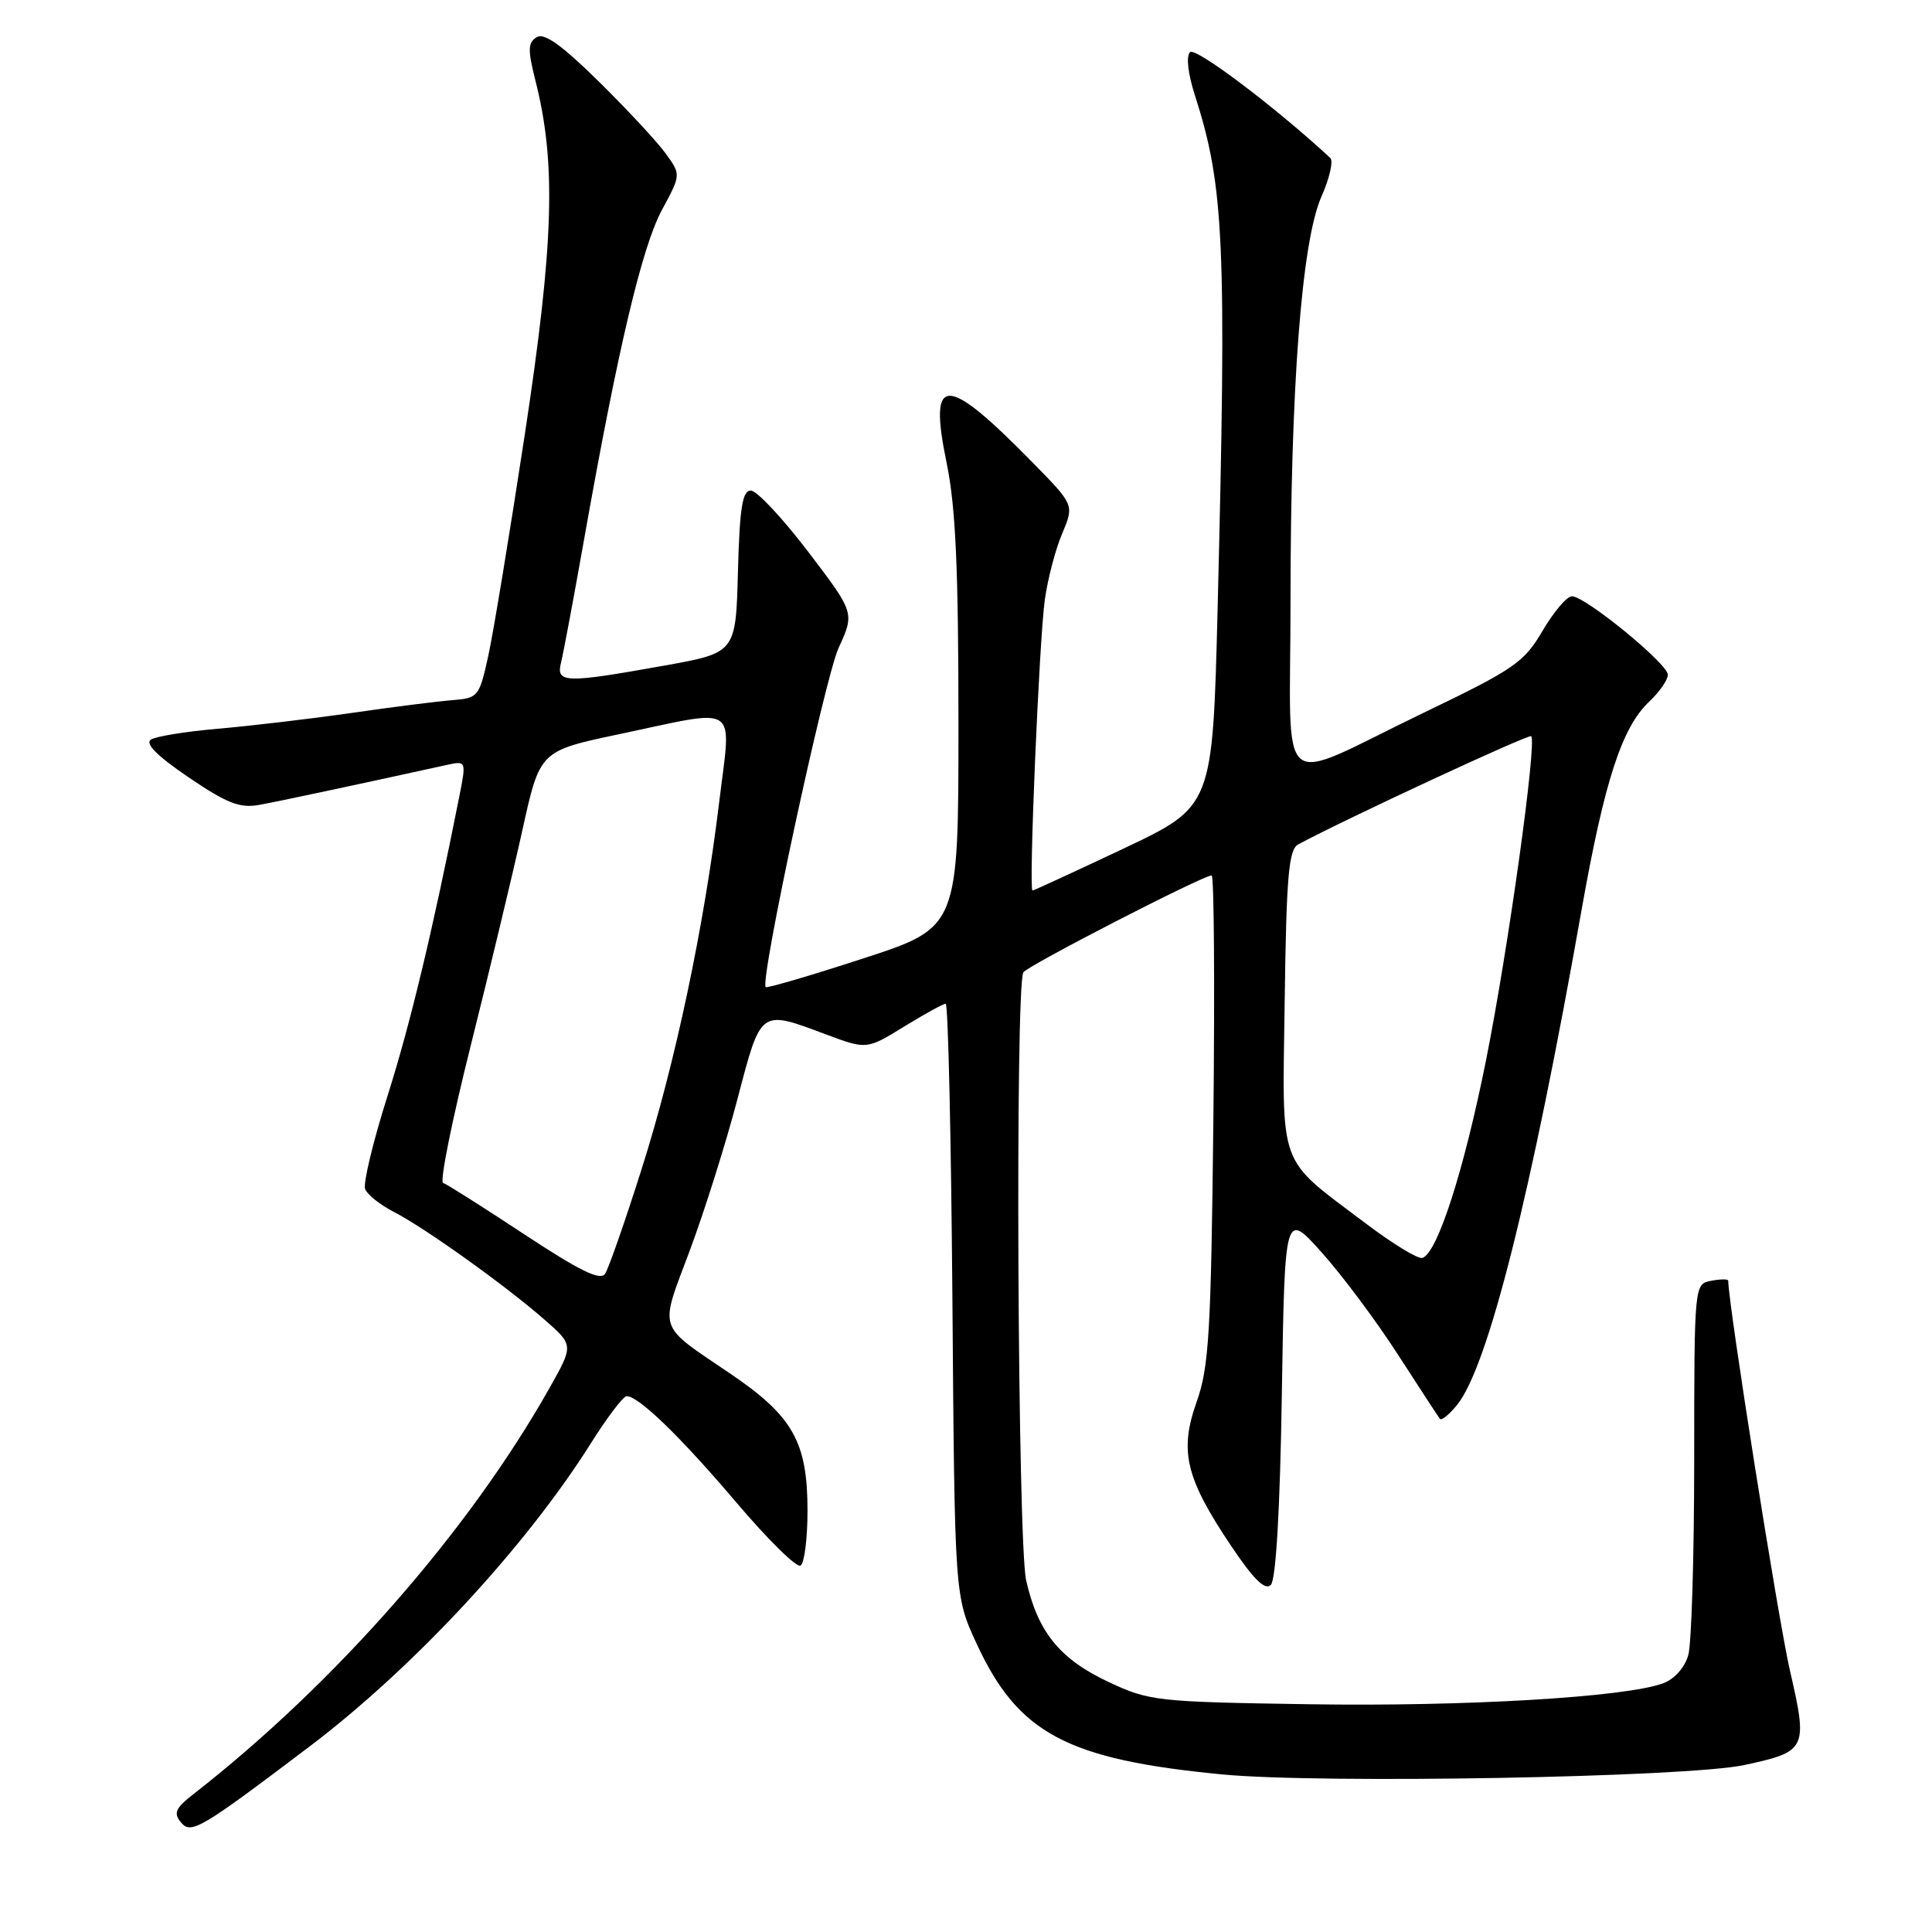 <?xml version="1.0" encoding="UTF-8" standalone="no"?>
<!DOCTYPE svg PUBLIC "-//W3C//DTD SVG 1.1//EN" "http://www.w3.org/Graphics/SVG/1.1/DTD/svg11.dtd" >
<svg xmlns="http://www.w3.org/2000/svg" xmlns:xlink="http://www.w3.org/1999/xlink" version="1.1" viewBox="0 0 256 256">
 <g >
 <path fill="currentColor"
d=" M 41.03 231.41 C 54.80 220.98 69.62 205.01 78.29 191.25 C 80.45 187.81 82.59 185.00 83.03 185.00 C 84.64 185.00 90.18 190.38 97.60 199.12 C 101.76 204.02 105.57 207.77 106.08 207.45 C 106.58 207.14 107.00 203.87 107.00 200.19 C 107.00 191.07 105.07 187.65 96.79 182.03 C 86.97 175.37 87.35 176.52 91.39 165.73 C 93.34 160.51 96.19 151.46 97.72 145.62 C 100.86 133.64 100.66 133.78 109.38 137.04 C 114.84 139.08 114.84 139.08 119.78 136.04 C 122.50 134.37 124.98 133.00 125.31 133.00 C 125.63 133.00 126.03 150.66 126.20 172.25 C 126.50 211.50 126.50 211.50 129.39 217.76 C 134.90 229.70 141.36 233.14 161.95 235.12 C 175.05 236.38 223.52 235.51 231.11 233.88 C 239.40 232.10 239.57 231.76 237.19 221.42 C 235.65 214.79 229.00 172.76 229.00 169.70 C 229.00 169.47 227.99 169.47 226.75 169.71 C 224.50 170.14 224.50 170.14 224.49 193.32 C 224.49 206.07 224.14 217.75 223.71 219.29 C 223.26 220.93 221.90 222.47 220.41 223.03 C 215.56 224.88 194.17 226.15 173.40 225.82 C 153.27 225.51 152.29 225.40 146.91 222.88 C 140.42 219.84 137.51 216.25 135.97 209.40 C 134.84 204.37 134.50 130.62 135.60 128.84 C 136.14 127.96 159.39 116.00 160.55 116.00 C 160.87 116.00 160.97 130.51 160.78 148.25 C 160.47 176.63 160.20 181.13 158.56 185.76 C 156.24 192.28 157.10 195.86 163.15 204.87 C 166.11 209.28 167.63 210.77 168.39 210.01 C 169.07 209.33 169.61 200.08 169.85 184.72 C 170.24 160.50 170.24 160.50 175.12 165.94 C 177.80 168.93 182.34 175.00 185.20 179.44 C 188.06 183.87 190.58 187.72 190.79 188.00 C 191.00 188.28 192.02 187.45 193.07 186.16 C 197.16 181.11 202.88 158.38 209.58 120.50 C 212.59 103.52 214.91 96.38 218.51 92.99 C 219.88 91.70 221.00 90.09 221.00 89.41 C 221.00 87.96 210.08 79.02 208.29 79.01 C 207.63 79.00 205.88 81.06 204.40 83.58 C 201.93 87.79 200.68 88.65 188.61 94.46 C 168.70 104.05 171.00 105.97 171.00 79.77 C 171.00 51.32 172.47 32.03 175.09 26.07 C 176.17 23.64 176.70 21.32 176.27 20.93 C 169.01 14.20 158.40 6.20 157.69 6.91 C 157.14 7.46 157.41 9.77 158.34 12.66 C 162.22 24.71 162.55 32.29 161.34 80.68 C 160.68 106.85 160.68 106.85 148.90 112.43 C 142.42 115.49 136.98 118.00 136.81 118.00 C 136.29 118.00 137.70 84.85 138.44 79.50 C 138.82 76.75 139.85 72.79 140.74 70.71 C 142.34 66.91 142.34 66.91 136.92 61.38 C 125.26 49.48 122.98 49.47 125.43 61.33 C 126.63 67.12 127.00 75.29 127.00 95.91 C 127.00 122.89 127.00 122.89 114.38 127.00 C 107.45 129.26 101.63 130.96 101.46 130.80 C 100.65 129.99 109.27 89.92 111.12 85.85 C 113.25 81.20 113.25 81.20 107.08 73.10 C 103.69 68.65 100.27 65.00 99.49 65.00 C 98.37 65.00 98.01 67.26 97.78 75.75 C 97.50 86.50 97.50 86.50 88.00 88.20 C 74.76 90.57 73.65 90.53 74.35 87.75 C 74.66 86.51 76.07 78.97 77.48 71.00 C 81.89 46.15 85.08 32.68 87.71 27.82 C 90.24 23.14 90.24 23.14 88.19 20.32 C 87.07 18.77 83.08 14.48 79.32 10.78 C 74.41 5.95 72.11 4.31 71.11 4.93 C 69.94 5.65 69.92 6.61 70.94 10.65 C 73.72 21.59 73.40 32.16 69.55 57.50 C 67.54 70.70 65.35 83.97 64.68 87.00 C 63.51 92.30 63.34 92.51 59.98 92.77 C 58.07 92.92 52.00 93.68 46.50 94.48 C 41.00 95.27 33.08 96.20 28.89 96.56 C 24.70 96.92 20.71 97.56 20.02 97.99 C 19.17 98.51 20.76 100.12 24.99 103.00 C 30.09 106.46 31.79 107.12 34.36 106.65 C 36.99 106.17 46.30 104.19 59.15 101.37 C 61.80 100.79 61.80 100.79 60.84 105.64 C 57.30 123.46 54.38 135.64 51.35 145.21 C 49.43 151.25 48.10 156.81 48.38 157.55 C 48.66 158.29 50.38 159.66 52.20 160.59 C 56.27 162.68 66.99 170.34 72.16 174.87 C 76.01 178.24 76.01 178.24 72.84 183.87 C 62.13 202.88 44.44 223.06 25.62 237.74 C 23.23 239.61 22.96 240.24 23.99 241.49 C 25.32 243.09 26.58 242.35 41.03 231.41 Z  M 69.45 163.54 C 64.01 159.95 59.18 156.89 58.71 156.74 C 58.25 156.58 59.91 148.37 62.39 138.48 C 64.87 128.59 67.94 115.78 69.22 110.00 C 71.53 99.50 71.53 99.50 82.02 97.29 C 98.20 93.87 96.91 92.99 95.30 106.25 C 93.29 122.86 89.48 140.88 84.99 155.00 C 82.81 161.88 80.64 168.08 80.18 168.78 C 79.55 169.74 76.84 168.41 69.45 163.54 Z  M 180.98 162.12 C 169.14 153.17 169.92 155.30 170.23 132.52 C 170.45 116.14 170.76 112.58 172.00 111.90 C 178.11 108.60 202.57 97.24 202.89 97.55 C 203.67 98.33 199.85 125.74 196.93 140.37 C 194.00 155.05 190.47 166.04 188.48 166.68 C 187.91 166.87 184.54 164.81 180.98 162.12 Z "/>
</g>
</svg>